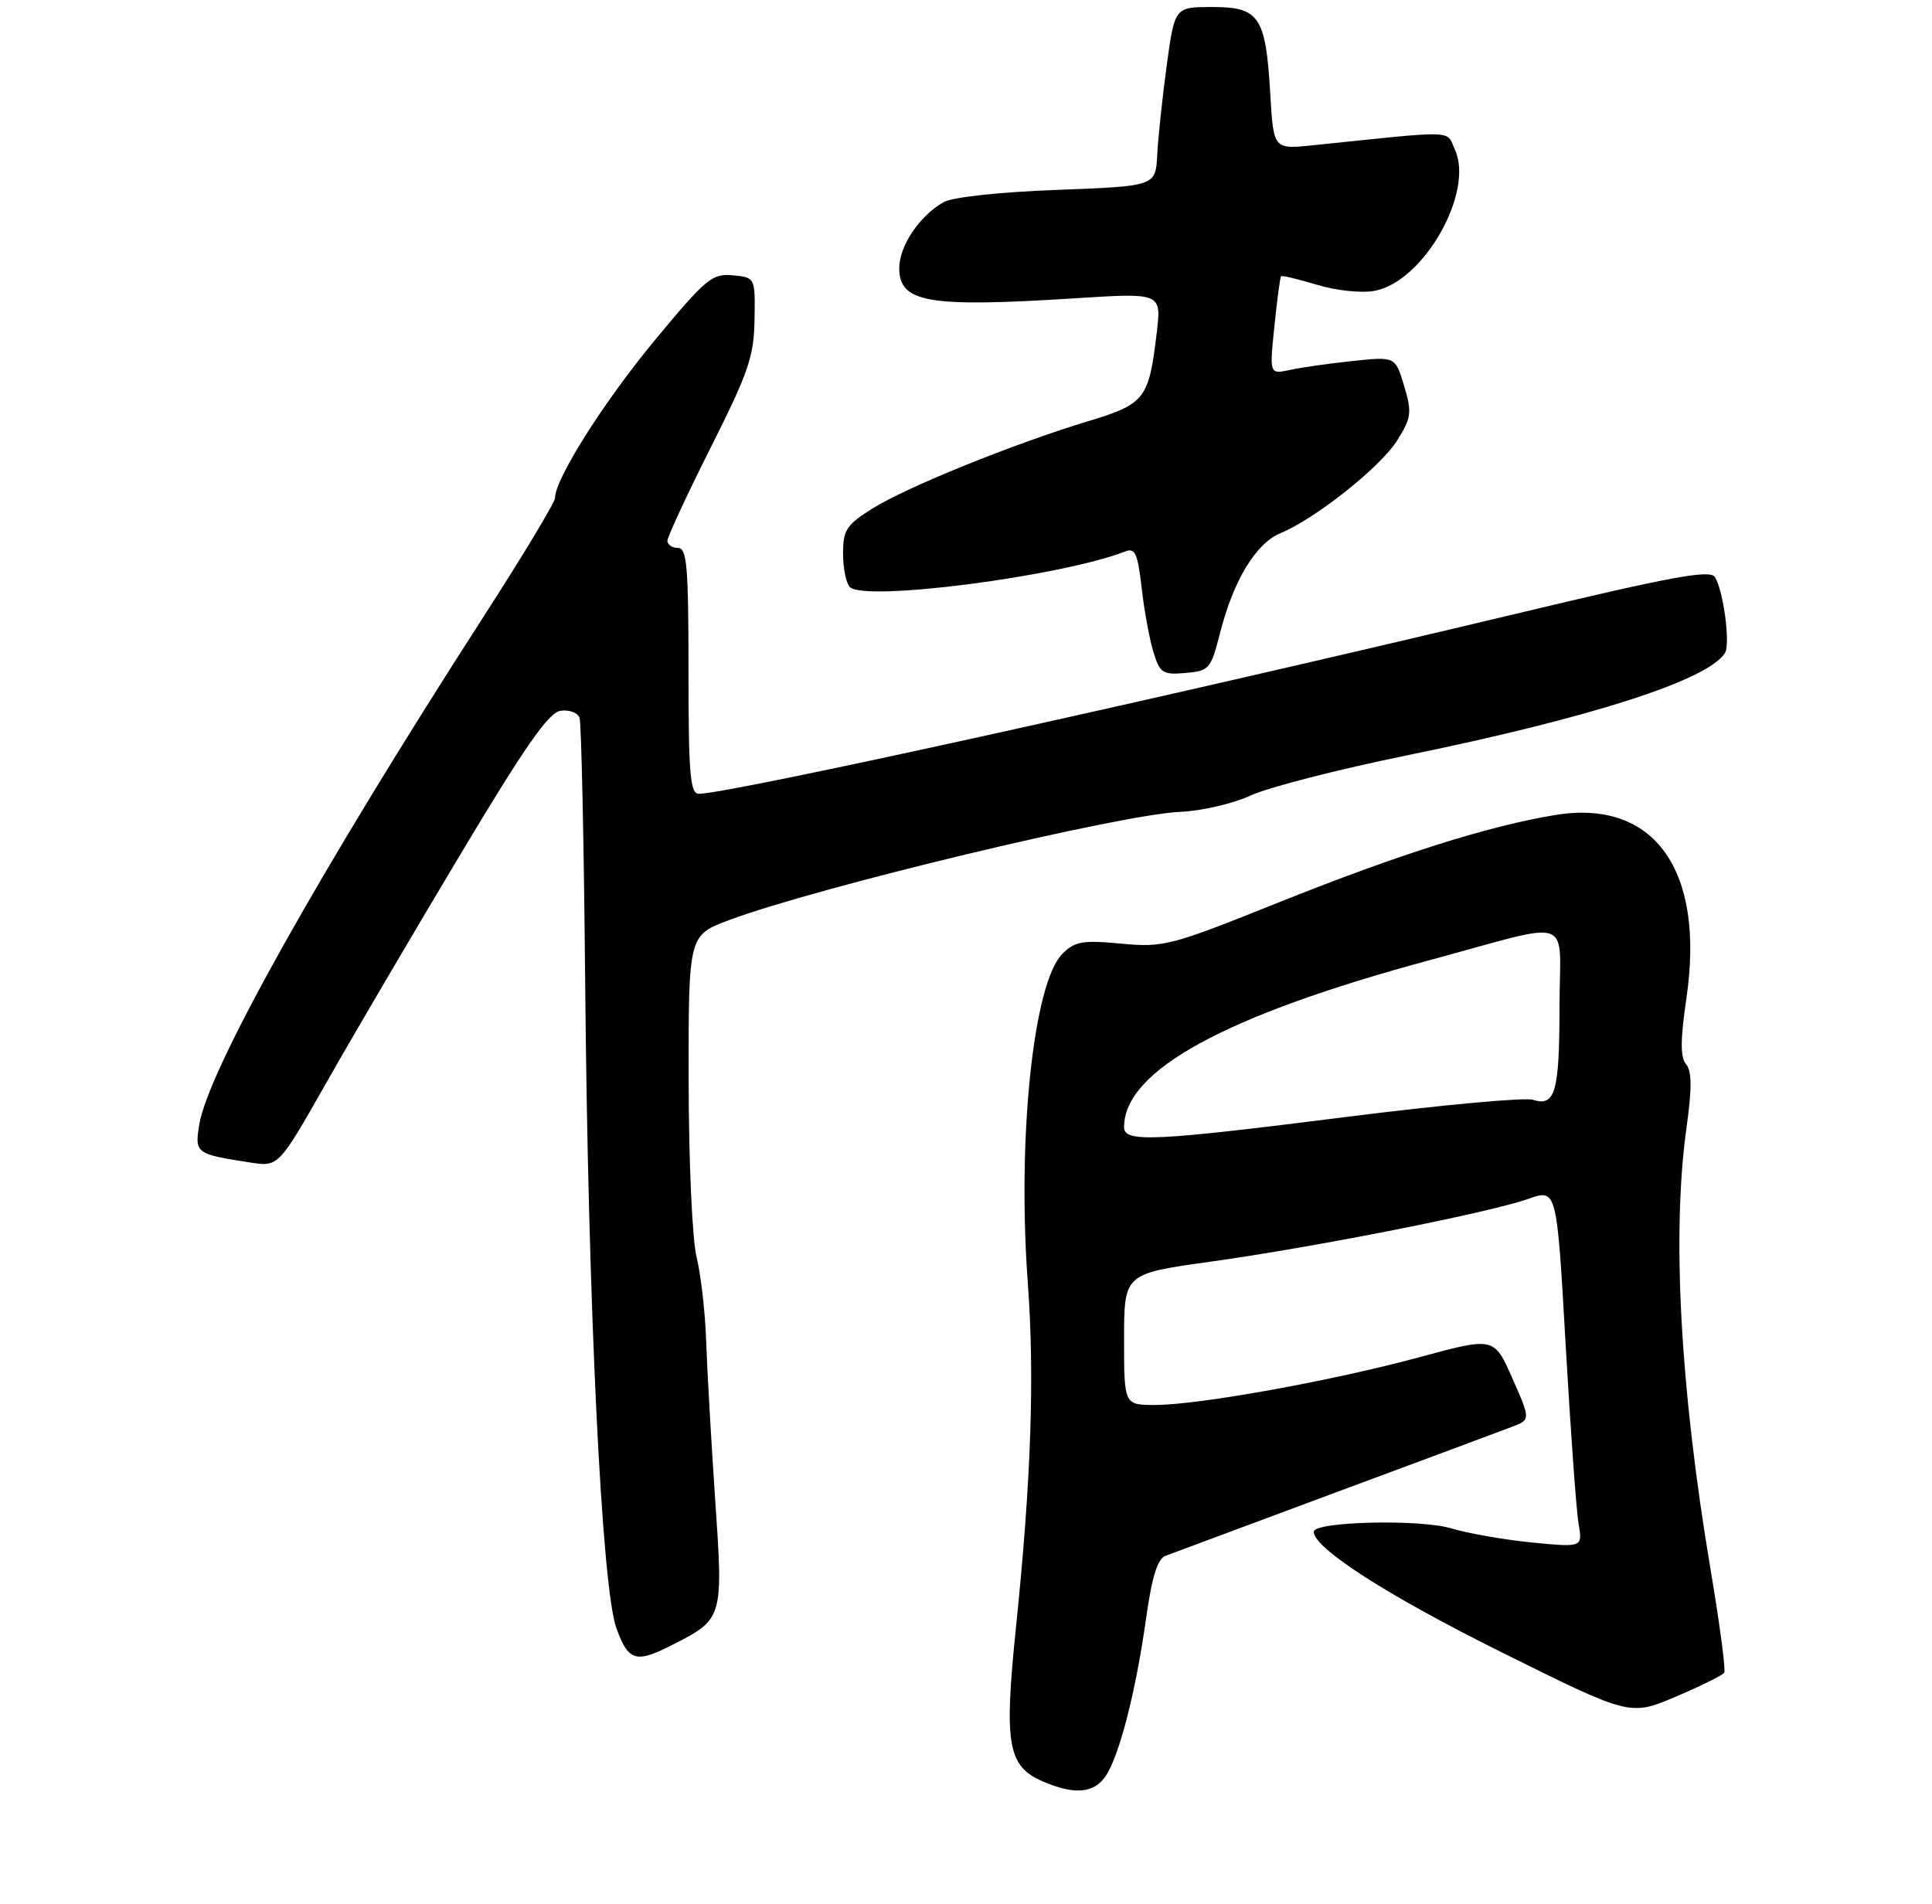 <?xml version="1.0" encoding="UTF-8" standalone="no"?>
<!DOCTYPE svg PUBLIC "-//W3C//DTD SVG 1.1//EN" "http://www.w3.org/Graphics/SVG/1.1/DTD/svg11.dtd" >
<svg xmlns="http://www.w3.org/2000/svg" xmlns:xlink="http://www.w3.org/1999/xlink" version="1.1" viewBox="0 0 275 271">
 <g >
 <path fill="currentColor"
d=" M 157.43 252.75 C 159.37 249.78 161.69 240.69 163.13 230.41 C 163.96 224.47 164.75 221.93 165.89 221.48 C 166.78 221.14 177.62 217.10 190.00 212.50 C 202.38 207.91 213.71 203.69 215.19 203.12 C 217.87 202.10 217.87 202.10 215.27 196.21 C 212.67 190.32 212.67 190.32 202.08 193.19 C 189.63 196.57 170.64 200.00 164.40 200.00 C 160.00 200.00 160.00 200.00 160.00 190.66 C 160.00 181.32 160.00 181.32 172.25 179.61 C 187.15 177.54 212.01 172.62 217.55 170.66 C 221.59 169.23 221.59 169.23 222.85 191.37 C 223.55 203.54 224.37 215.03 224.69 216.89 C 225.27 220.28 225.27 220.28 218.07 219.58 C 214.11 219.19 208.94 218.28 206.58 217.57 C 202.08 216.22 187.00 216.59 187.00 218.05 C 187.00 220.40 197.57 227.18 213.76 235.22 C 232.02 244.29 232.02 244.29 238.52 241.53 C 242.10 240.01 245.21 238.47 245.43 238.11 C 245.66 237.75 244.78 231.16 243.49 223.48 C 239.15 197.67 237.95 175.68 240.06 160.50 C 240.84 154.90 240.82 152.49 240.00 151.50 C 239.16 150.49 239.17 148.06 240.05 142.06 C 242.71 123.86 235.47 113.73 221.43 116.01 C 211.96 117.55 199.09 121.62 182.04 128.45 C 166.58 134.65 165.66 134.89 159.59 134.33 C 154.09 133.81 153.00 134.00 151.22 135.78 C 147.10 139.90 144.78 161.90 146.29 182.50 C 147.28 195.97 146.78 210.70 144.60 231.79 C 142.90 248.29 143.44 251.41 148.38 253.57 C 152.95 255.55 155.76 255.30 157.43 252.75 Z  M 95.79 234.11 C 102.93 230.46 102.96 230.36 101.80 213.50 C 101.24 205.25 100.66 195.12 100.52 191.00 C 100.38 186.88 99.77 181.47 99.16 179.00 C 98.53 176.46 98.04 165.49 98.02 153.82 C 98.00 133.14 98.00 133.14 103.75 130.99 C 116.20 126.32 159.57 115.91 168.00 115.57 C 171.03 115.44 175.52 114.40 178.00 113.25 C 180.47 112.10 190.42 109.54 200.11 107.56 C 226.46 102.17 243.15 96.81 245.53 92.95 C 246.32 91.67 245.32 84.11 244.10 82.15 C 243.42 81.06 238.02 82.05 215.88 87.35 C 165.62 99.37 103.77 113.00 99.46 113.00 C 98.24 113.00 98.00 110.16 98.00 95.50 C 98.00 80.61 97.78 78.00 96.50 78.00 C 95.67 78.00 95.00 77.54 95.00 76.98 C 95.00 76.43 97.77 70.46 101.15 63.73 C 106.54 53.01 107.32 50.76 107.40 45.50 C 107.50 39.50 107.50 39.50 104.31 39.19 C 101.37 38.91 100.50 39.63 93.19 48.45 C 85.92 57.23 79.00 68.18 79.00 70.89 C 79.00 71.51 74.43 79.09 68.85 87.75 C 45.36 124.21 29.57 152.44 28.35 160.15 C 27.71 164.17 27.89 164.29 35.57 165.48 C 39.64 166.12 39.64 166.12 46.35 154.31 C 50.03 147.81 58.56 133.28 65.31 122.00 C 74.72 106.25 78.08 101.43 79.79 101.18 C 81.01 101.00 82.23 101.45 82.49 102.18 C 82.75 102.91 83.11 119.70 83.29 139.50 C 83.69 185.53 85.64 225.97 87.73 231.75 C 89.46 236.52 90.48 236.82 95.79 234.11 Z  M 173.66 90.11 C 175.57 82.61 178.76 77.34 182.28 75.89 C 187.29 73.81 196.57 66.42 198.90 62.66 C 200.91 59.42 200.99 58.71 199.86 54.92 C 198.61 50.75 198.61 50.75 192.55 51.39 C 189.22 51.74 185.19 52.31 183.60 52.66 C 180.69 53.29 180.69 53.29 181.40 46.43 C 181.78 42.65 182.21 39.46 182.35 39.32 C 182.48 39.18 184.80 39.74 187.49 40.55 C 190.26 41.38 193.81 41.75 195.67 41.40 C 202.63 40.10 209.86 27.39 207.10 21.32 C 205.80 18.47 207.65 18.53 186.89 20.68 C 181.27 21.26 181.27 21.26 180.81 13.38 C 180.17 2.36 179.26 1.00 172.57 1.00 C 167.21 1.00 167.21 1.00 166.08 9.25 C 165.46 13.79 164.85 19.52 164.72 22.00 C 164.50 26.50 164.50 26.50 150.50 27.03 C 142.36 27.33 135.59 28.06 134.33 28.77 C 130.91 30.69 128.00 35.00 128.00 38.16 C 128.00 43.09 132.06 43.79 152.91 42.47 C 165.31 41.68 165.31 41.68 164.66 47.28 C 163.53 56.84 163.02 57.50 154.82 59.98 C 144.25 63.18 128.91 69.40 124.13 72.42 C 120.48 74.72 120.00 75.46 120.00 78.81 C 120.00 80.90 120.44 83.04 120.97 83.57 C 123.07 85.67 150.99 82.06 160.17 78.50 C 161.57 77.95 161.94 78.78 162.50 83.67 C 162.86 86.88 163.62 90.99 164.17 92.80 C 165.10 95.83 165.50 96.08 168.74 95.80 C 172.12 95.51 172.35 95.26 173.66 90.11 Z  M 160.00 160.45 C 160.00 152.40 174.37 144.55 203.50 136.68 C 224.46 131.02 222.00 130.14 221.98 143.23 C 221.97 155.49 221.38 157.57 218.19 156.56 C 217.06 156.20 205.29 157.28 192.03 158.95 C 164.11 162.48 160.00 162.67 160.00 160.45 Z "/>
</g>
</svg>
